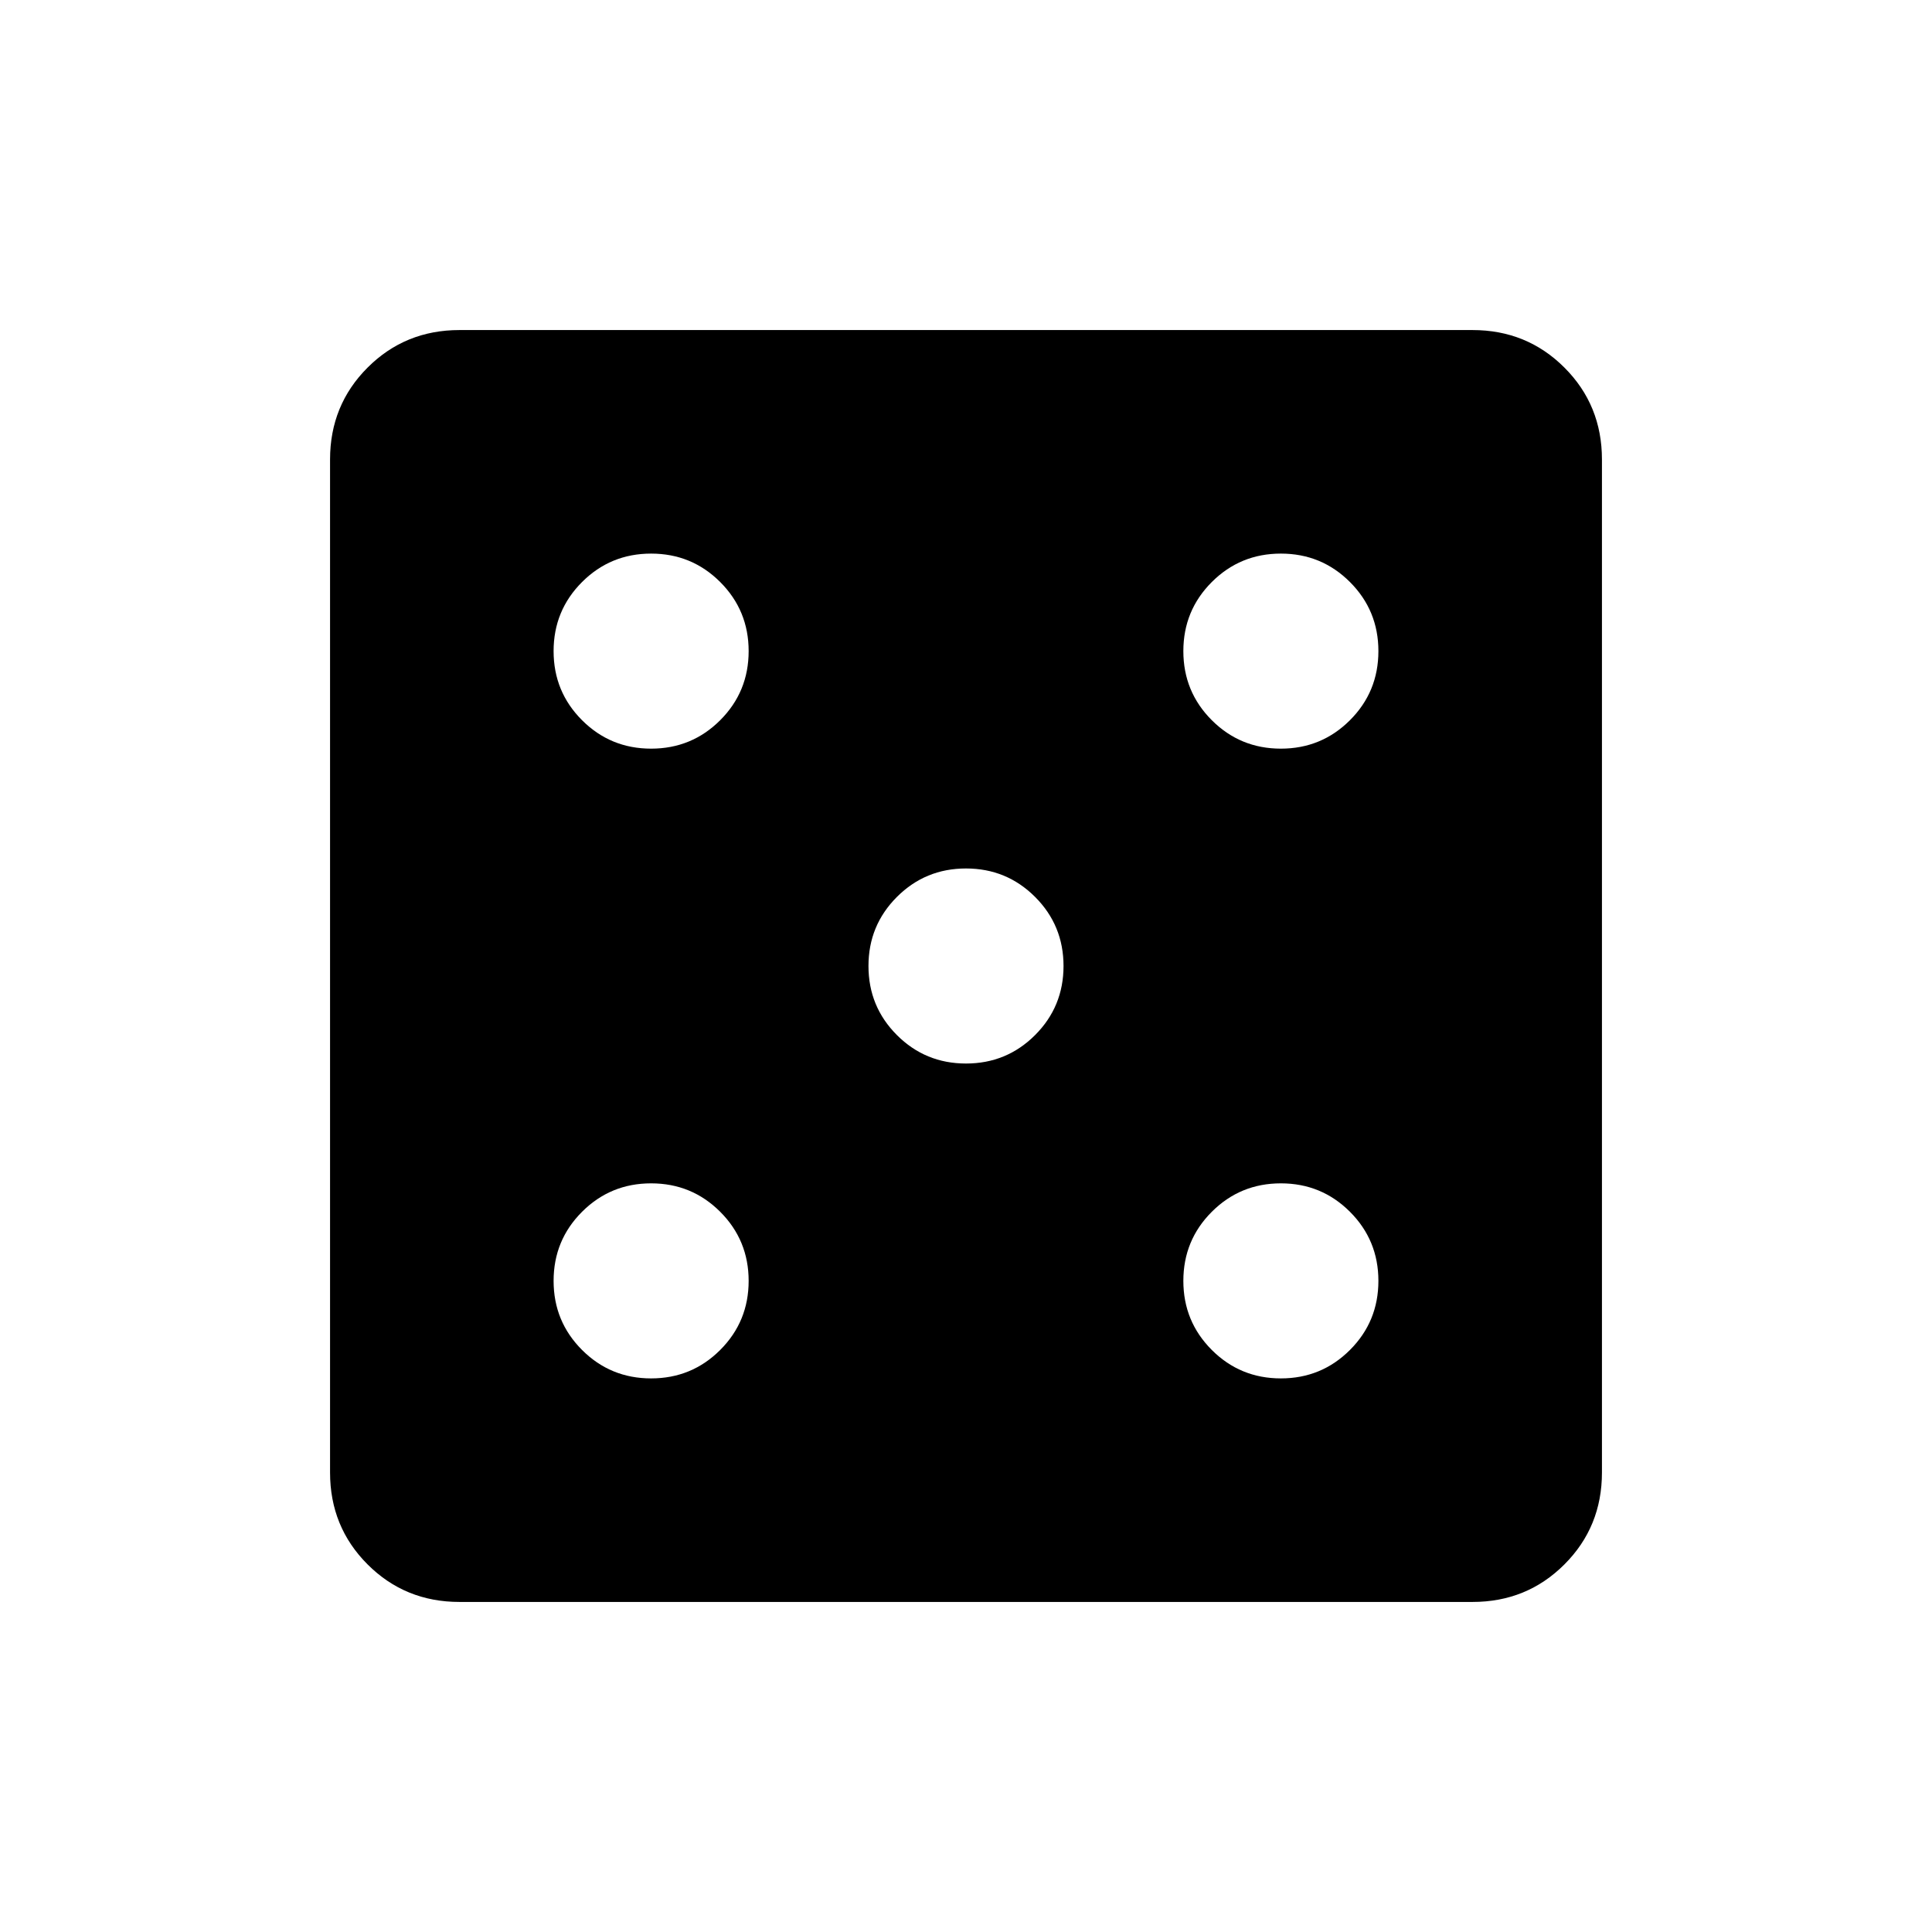 <svg xmlns="http://www.w3.org/2000/svg" height="20" viewBox="0 -960 960 960" width="20"><path d="M323.539-275.079q20.192 0 34.327-14.134Q372-303.347 372-323.539t-14.134-34.327Q343.731-372 323.539-372t-34.326 14.134q-14.134 14.135-14.134 34.327t14.134 34.326q14.134 14.134 34.326 14.134Zm0-312.921q20.192 0 34.327-14.134Q372-616.269 372-636.461t-14.134-34.326q-14.135-14.134-34.327-14.134t-34.326 14.134q-14.134 14.134-14.134 34.326t14.134 34.327Q303.347-588 323.539-588ZM480-431.539q20.192 0 34.326-14.135 14.135-14.134 14.135-34.326t-14.135-34.326Q500.192-528.461 480-528.461t-34.326 14.135Q431.539-500.192 431.539-480t14.135 34.326q14.134 14.135 34.326 14.135Zm156.461 156.46q20.192 0 34.326-14.134t14.134-34.326q0-20.192-14.134-34.327Q656.653-372 636.461-372t-34.327 14.134Q588-343.731 588-323.539t14.134 34.326q14.135 14.134 34.327 14.134Zm0-312.921q20.192 0 34.326-14.134 14.134-14.135 14.134-34.327t-14.134-34.326q-14.134-14.134-34.326-14.134t-34.327 14.134Q588-656.653 588-636.461t14.134 34.327Q616.269-588 636.461-588ZM228.309-164.001q-27.008 0-45.658-18.65-18.65-18.65-18.65-45.658v-503.382q0-27.008 18.65-45.658 18.65-18.65 45.658-18.65h503.382q27.008 0 45.658 18.65 18.65 18.65 18.65 45.658v503.382q0 27.008-18.65 45.658-18.65 18.65-45.658 18.65H228.309Z"/></svg>